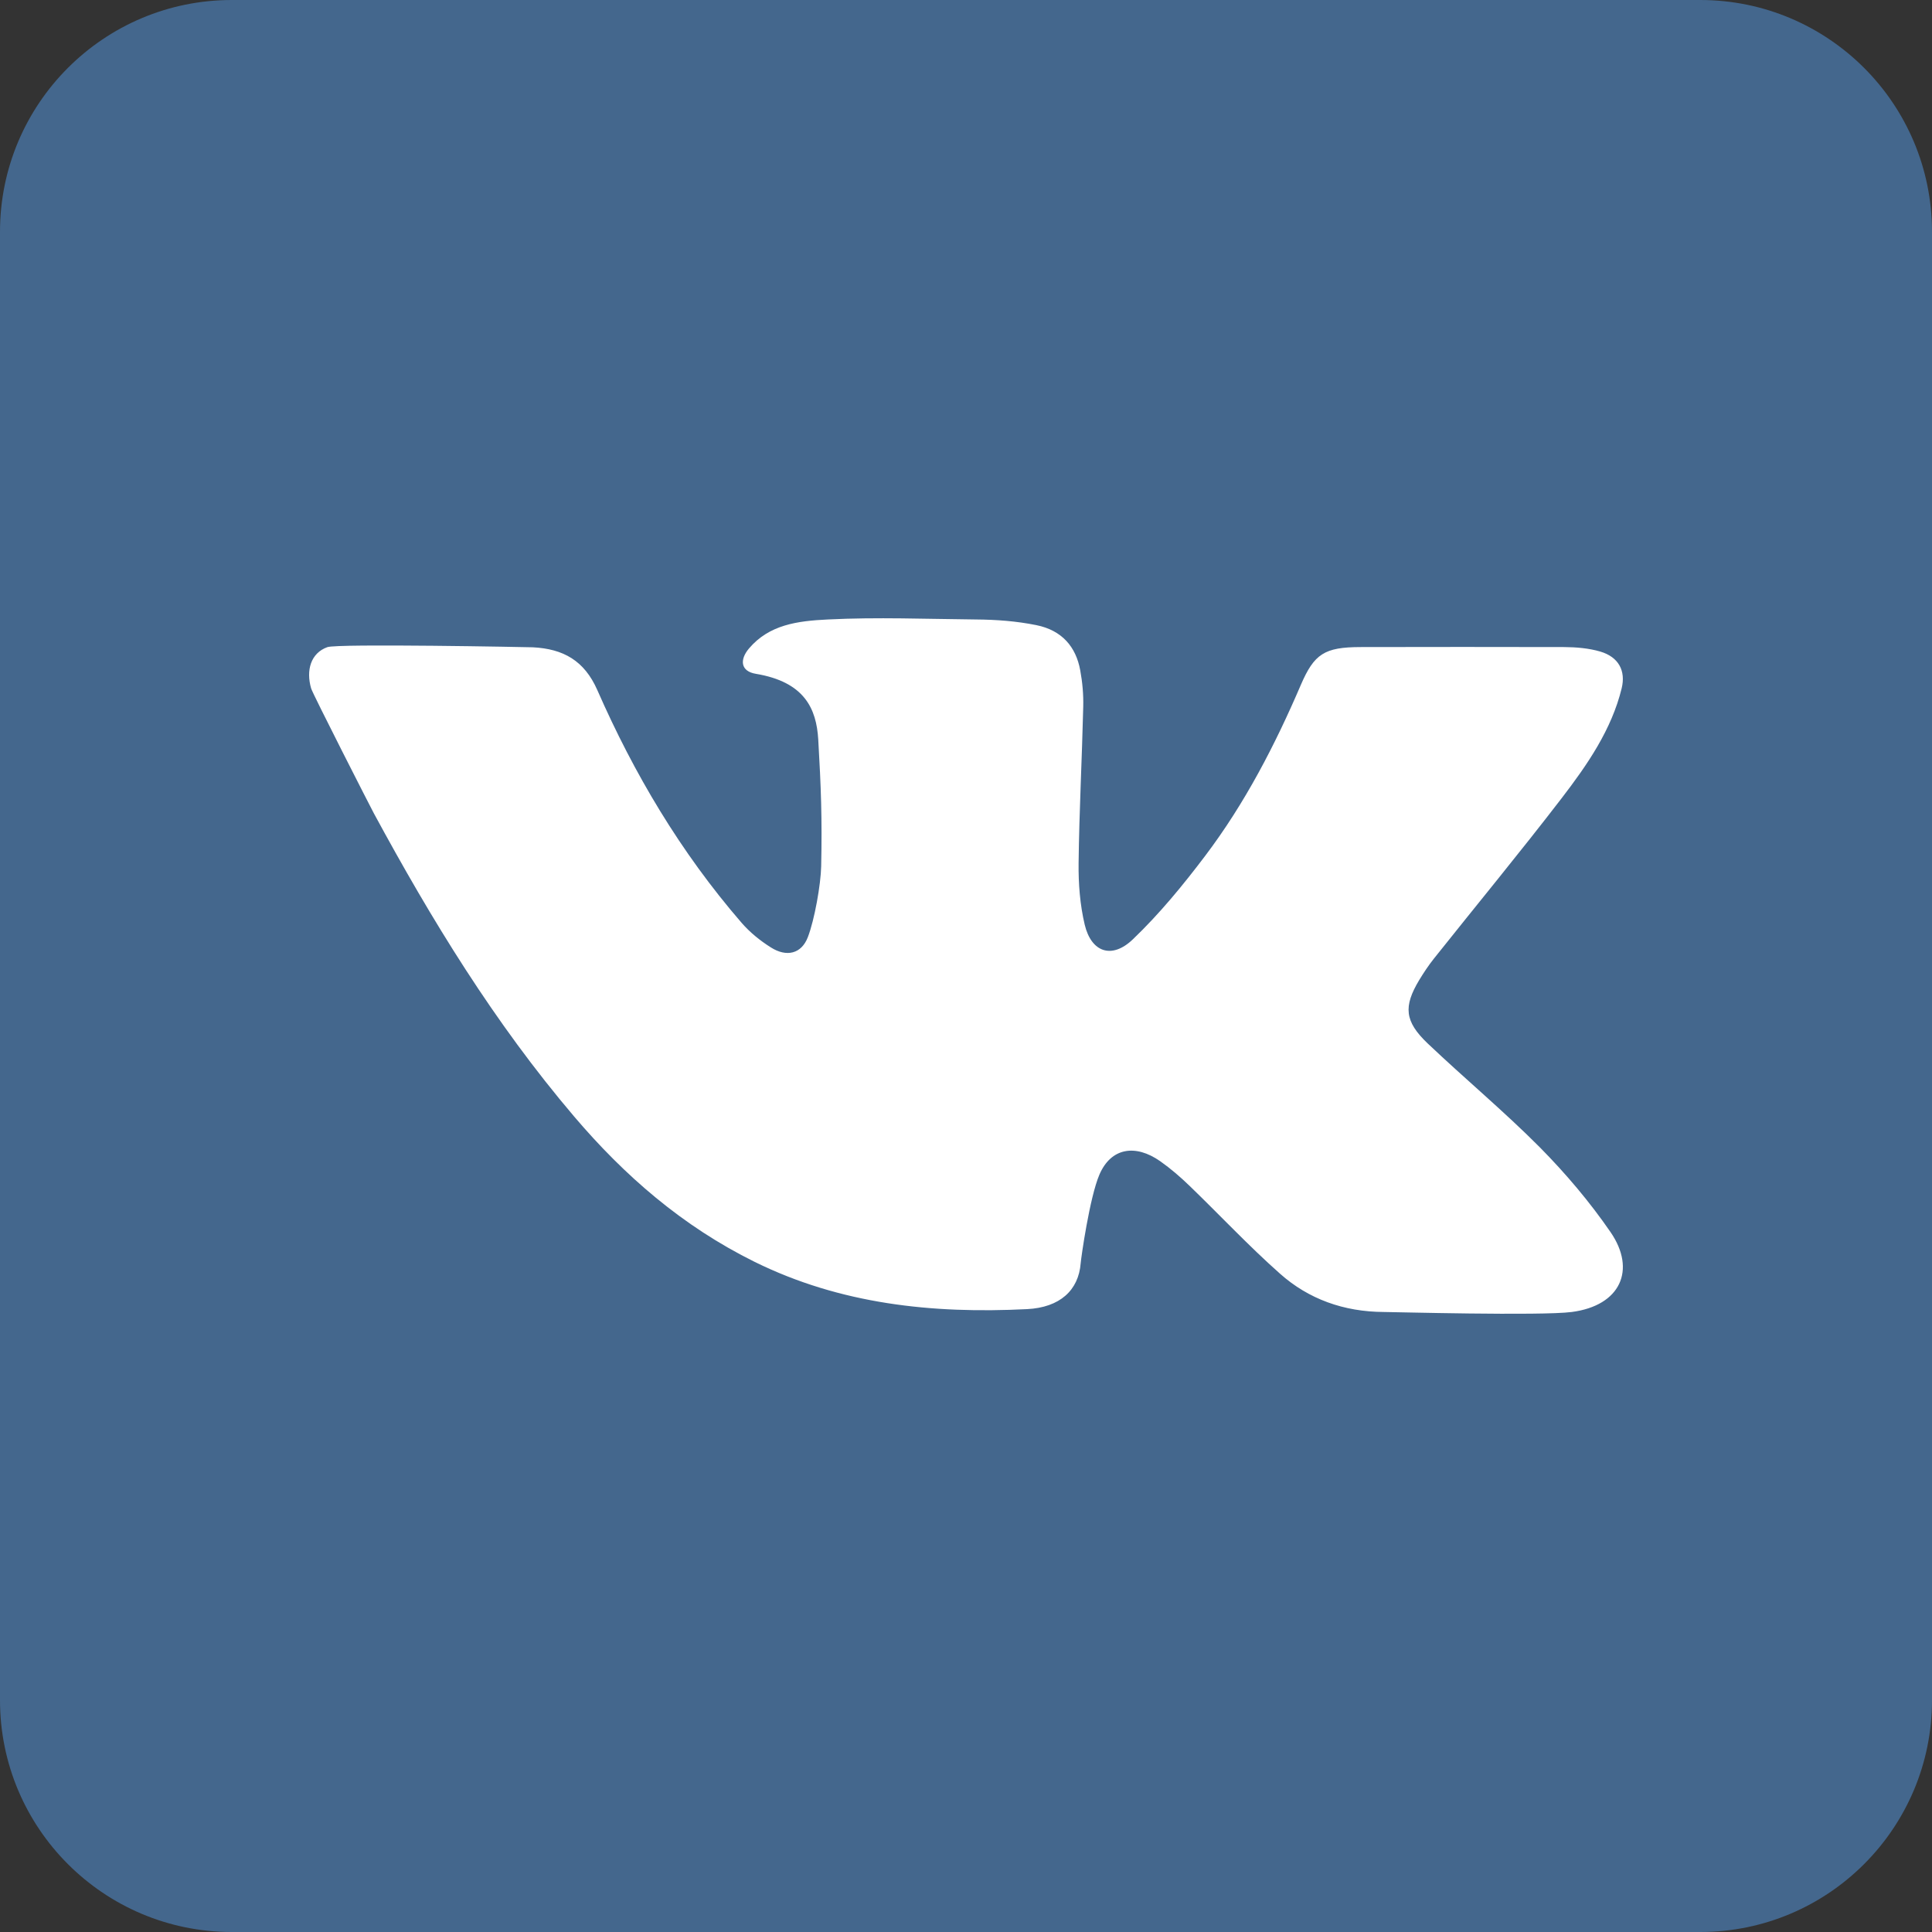 <svg width="25" height="25" viewBox="0 0 25 25" fill="none" xmlns="http://www.w3.org/2000/svg">
<rect x="0" y="0" width="25" height="25" fill="#333333" stroke="none"/>
<path d="M22 0H3C1.343 0 0 1.343 0 3V22C0 23.657 1.343 25 3 25H22C23.657 25 25 23.657 25 22V3C25 1.343 23.657 0 22 0Z" fill="#44678D"/>
<path d="M7.729 8.929C8.203 10.009 8.805 11.027 9.597 11.942C9.702 12.063 9.834 12.171 9.974 12.259C10.178 12.389 10.37 12.343 10.453 12.128C10.54 11.903 10.621 11.446 10.626 11.209C10.639 10.591 10.624 10.185 10.588 9.567C10.564 9.172 10.412 8.824 9.78 8.719C9.585 8.687 9.567 8.539 9.692 8.391C9.953 8.084 10.316 8.035 10.711 8.016C11.349 7.984 11.99 8.01 12.63 8.016C12.89 8.018 13.152 8.037 13.409 8.089C13.744 8.156 13.923 8.372 13.978 8.673C14.007 8.829 14.021 8.988 14.017 9.145C14.001 9.821 13.965 10.495 13.957 11.17C13.954 11.435 13.975 11.707 14.036 11.965C14.122 12.324 14.388 12.415 14.659 12.155C15.004 11.825 15.308 11.454 15.594 11.076C16.112 10.391 16.5 9.638 16.833 8.862C17.006 8.461 17.138 8.374 17.605 8.373C18.484 8.371 19.362 8.371 20.241 8.373C20.397 8.374 20.56 8.388 20.707 8.431C20.945 8.501 21.04 8.68 20.984 8.908C20.854 9.441 20.541 9.895 20.206 10.331C19.669 11.03 19.105 11.713 18.555 12.404C18.485 12.492 18.423 12.586 18.365 12.681C18.159 13.024 18.174 13.216 18.474 13.502C18.952 13.956 19.463 14.381 19.926 14.847C20.262 15.187 20.573 15.555 20.84 15.943C21.177 16.433 20.968 16.895 20.339 16.977C19.943 17.029 18.008 16.977 17.908 16.977C17.388 16.975 16.932 16.809 16.565 16.483C16.156 16.121 15.785 15.723 15.393 15.345C15.275 15.231 15.149 15.122 15.013 15.026C14.692 14.801 14.377 14.851 14.227 15.198C14.099 15.496 13.989 16.279 13.984 16.346C13.957 16.696 13.715 16.919 13.29 16.94C12.063 17.002 10.874 16.875 9.766 16.329C8.827 15.865 8.078 15.21 7.428 14.446C6.396 13.233 5.582 11.899 4.838 10.525C4.8 10.455 4.046 8.978 4.026 8.908C3.958 8.674 4.021 8.451 4.236 8.374C4.369 8.326 6.853 8.374 6.895 8.376C7.291 8.396 7.562 8.55 7.729 8.929Z" fill="white"/>
</svg>
